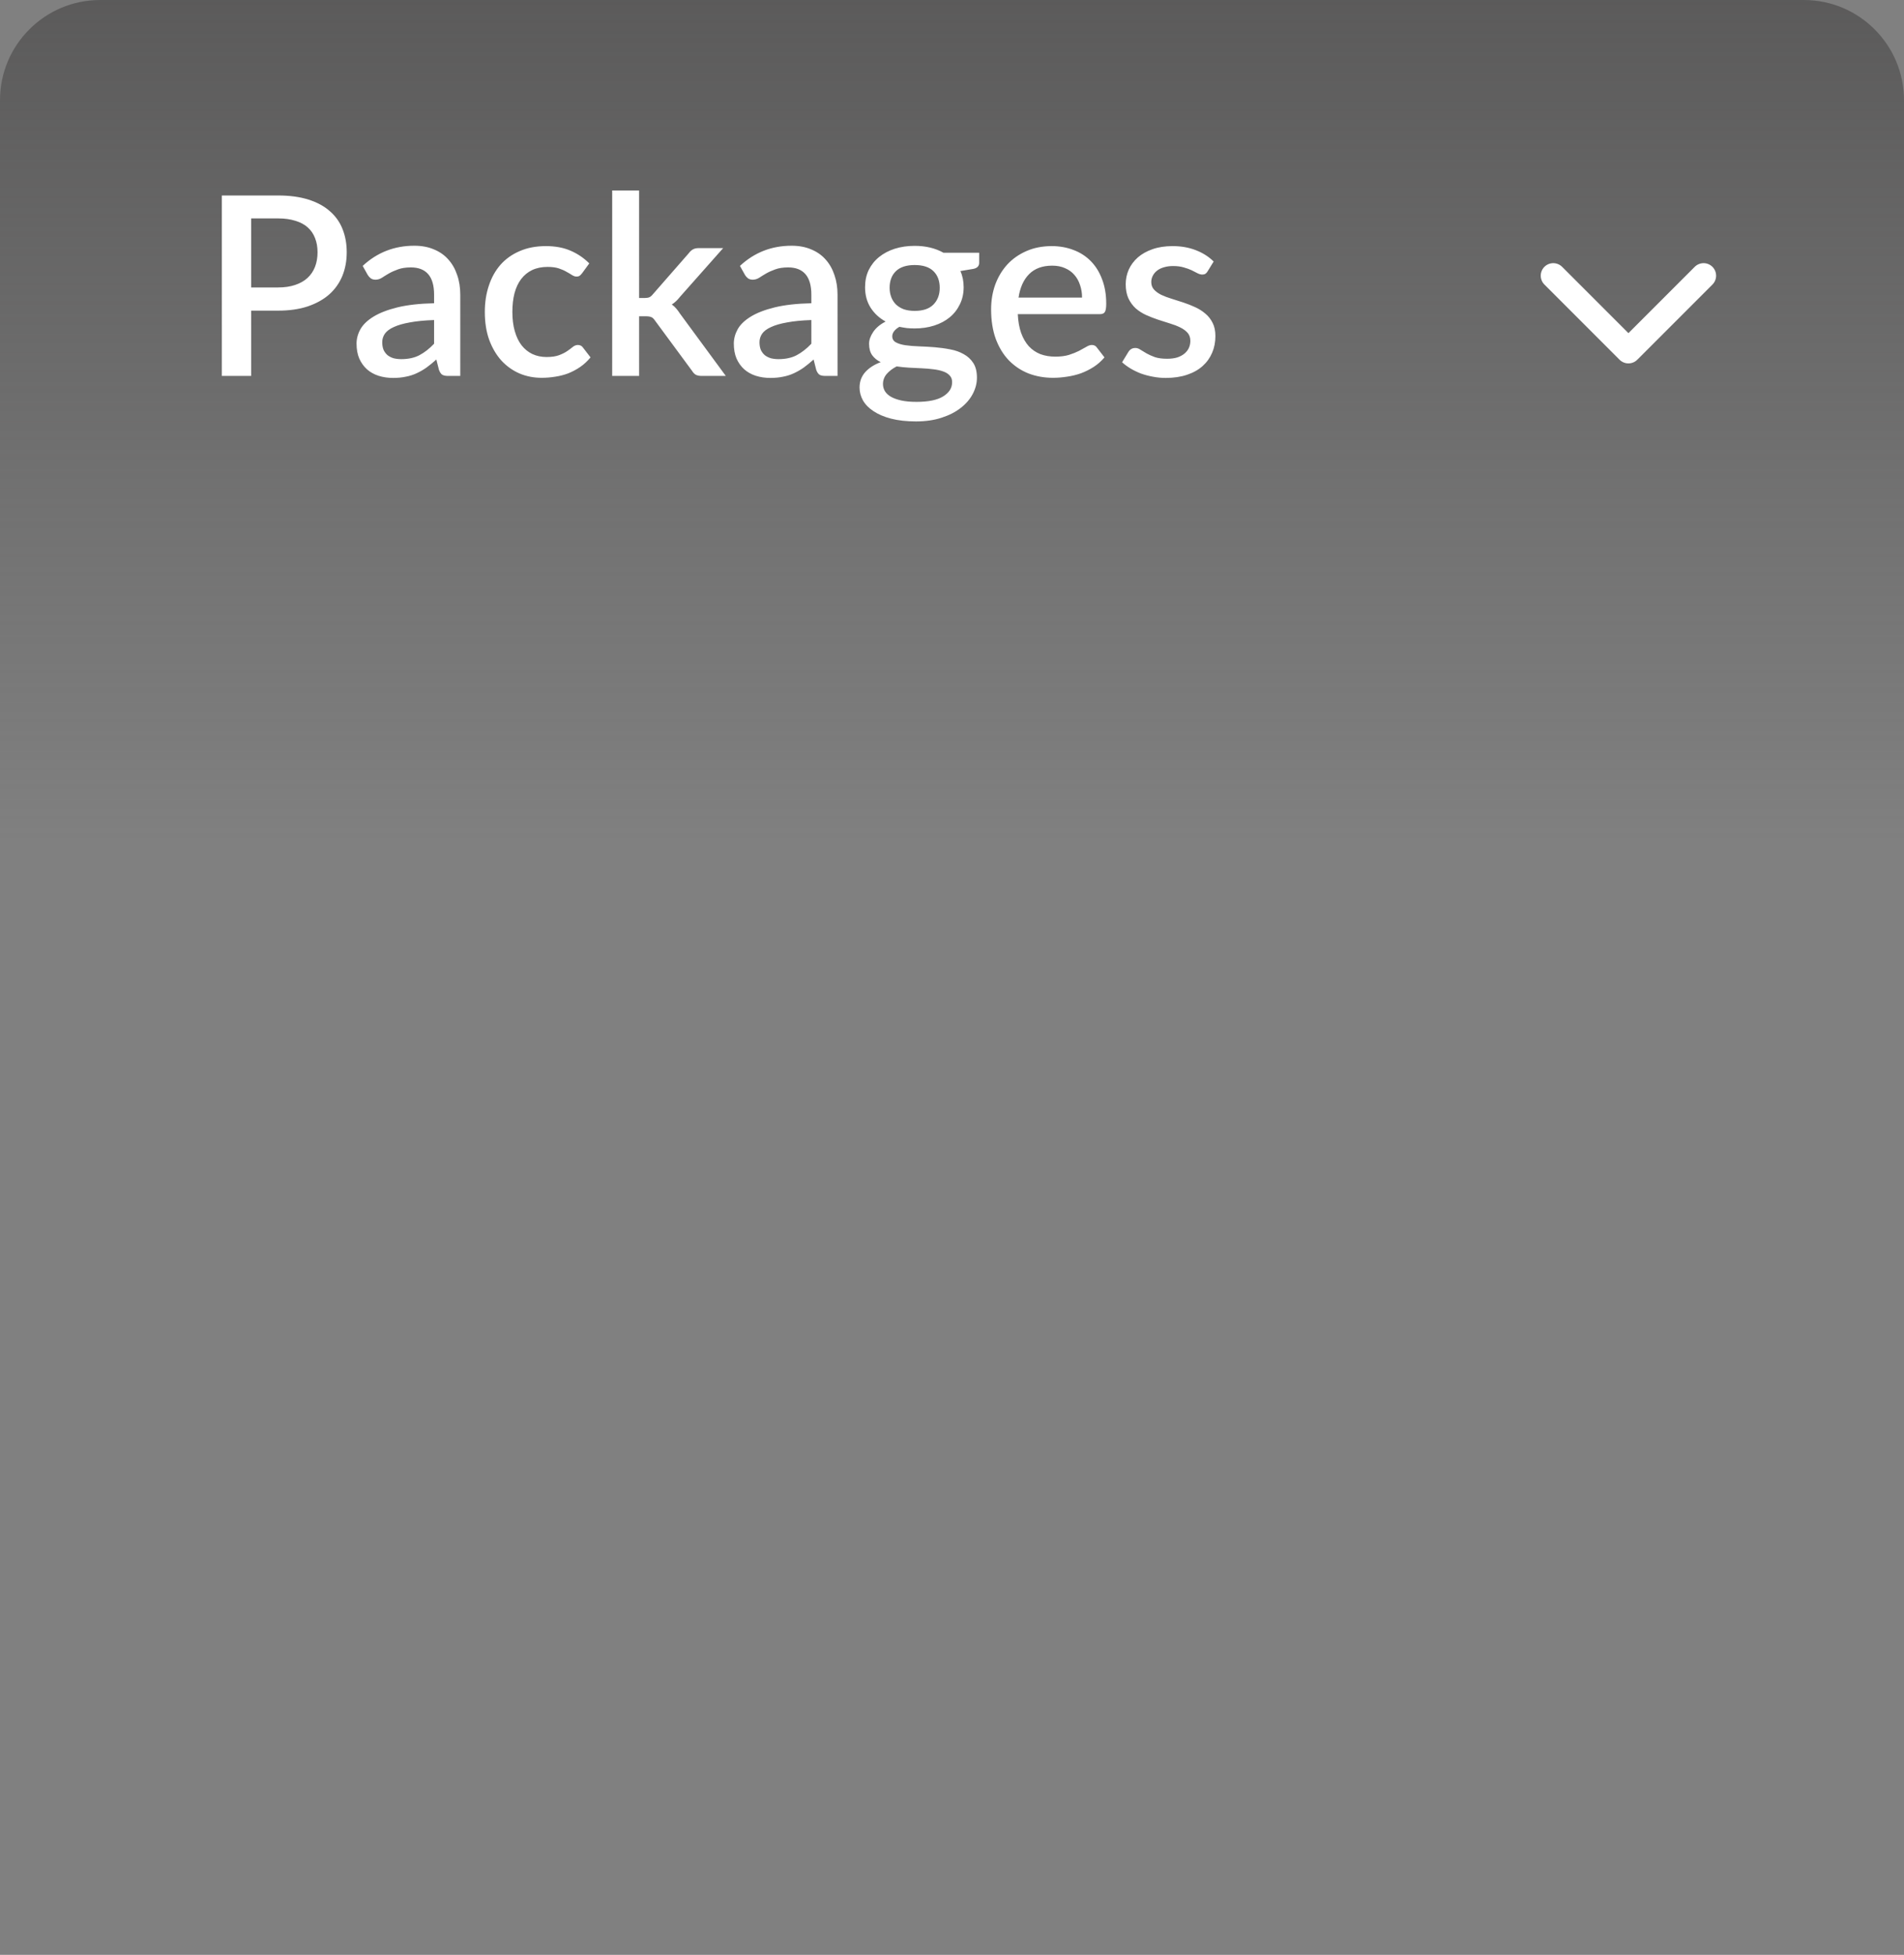 <svg width="76" height="78" viewBox="0 0 76 78" fill="none" xmlns="http://www.w3.org/2000/svg">
<rect x="0" y="0" width="76" height="78" fill="#808080" stroke="none"/>
<path d="M0 4C0 1.791 1.791 0 4 0H72C74.209 0 76 1.791 76 4V74C76 76.209 74.209 78 72 78H4C1.791 78 0 76.209 0 74V4Z" fill="url(#paint0_linear_1659_19245)"/>
<path d="M11.095 11.47C11.355 11.47 11.583 11.437 11.78 11.37C11.98 11.303 12.145 11.21 12.275 11.09C12.408 10.967 12.508 10.818 12.575 10.645C12.642 10.472 12.675 10.278 12.675 10.065C12.675 9.855 12.642 9.667 12.575 9.5C12.512 9.333 12.415 9.192 12.285 9.075C12.155 8.958 11.99 8.87 11.79 8.81C11.593 8.747 11.362 8.715 11.095 8.715H10.025V11.47H11.095ZM11.095 7.8C11.565 7.8 11.972 7.855 12.315 7.965C12.662 8.075 12.947 8.23 13.17 8.43C13.397 8.627 13.565 8.865 13.675 9.145C13.785 9.422 13.84 9.728 13.84 10.065C13.84 10.408 13.782 10.723 13.665 11.01C13.548 11.293 13.375 11.538 13.145 11.745C12.915 11.948 12.628 12.108 12.285 12.225C11.945 12.338 11.548 12.395 11.095 12.395H10.025V15H8.855V7.8H11.095ZM17.327 12.77C16.944 12.783 16.621 12.815 16.357 12.865C16.094 12.912 15.881 12.973 15.717 13.05C15.554 13.123 15.436 13.212 15.362 13.315C15.292 13.418 15.257 13.532 15.257 13.655C15.257 13.775 15.276 13.878 15.312 13.965C15.352 14.048 15.406 14.118 15.472 14.175C15.542 14.228 15.622 14.268 15.712 14.295C15.806 14.318 15.907 14.33 16.017 14.33C16.297 14.33 16.537 14.278 16.737 14.175C16.941 14.068 17.137 13.915 17.327 13.715V12.77ZM14.477 10.61C15.054 10.073 15.741 9.805 16.537 9.805C16.831 9.805 17.091 9.853 17.317 9.95C17.547 10.043 17.739 10.177 17.892 10.35C18.049 10.523 18.167 10.73 18.247 10.97C18.331 11.207 18.372 11.47 18.372 11.76V15H17.892C17.789 15 17.711 14.985 17.657 14.955C17.604 14.922 17.559 14.857 17.522 14.76L17.417 14.345C17.287 14.462 17.159 14.567 17.032 14.66C16.906 14.75 16.774 14.827 16.637 14.89C16.504 14.953 16.359 15 16.202 15.03C16.049 15.063 15.879 15.08 15.692 15.08C15.486 15.08 15.292 15.052 15.112 14.995C14.936 14.938 14.782 14.853 14.652 14.74C14.522 14.623 14.419 14.48 14.342 14.31C14.269 14.14 14.232 13.94 14.232 13.71C14.232 13.513 14.284 13.322 14.387 13.135C14.494 12.948 14.667 12.782 14.907 12.635C15.151 12.485 15.469 12.362 15.862 12.265C16.259 12.168 16.747 12.113 17.327 12.1V11.76C17.327 11.393 17.249 11.12 17.092 10.94C16.936 10.76 16.706 10.67 16.402 10.67C16.196 10.67 16.022 10.697 15.882 10.75C15.742 10.8 15.621 10.855 15.517 10.915C15.414 10.975 15.322 11.032 15.242 11.085C15.162 11.135 15.077 11.16 14.987 11.16C14.914 11.16 14.851 11.142 14.797 11.105C14.747 11.065 14.706 11.017 14.672 10.96L14.477 10.61ZM23.237 10.9C23.203 10.943 23.172 10.977 23.142 11C23.112 11.023 23.068 11.035 23.012 11.035C22.955 11.035 22.895 11.015 22.832 10.975C22.772 10.935 22.698 10.892 22.612 10.845C22.528 10.795 22.427 10.75 22.307 10.71C22.187 10.67 22.037 10.65 21.857 10.65C21.623 10.65 21.418 10.692 21.242 10.775C21.068 10.858 20.922 10.978 20.802 11.135C20.685 11.288 20.597 11.477 20.537 11.7C20.48 11.92 20.452 12.168 20.452 12.445C20.452 12.732 20.483 12.987 20.547 13.21C20.61 13.433 20.7 13.622 20.817 13.775C20.937 13.928 21.08 14.045 21.247 14.125C21.417 14.205 21.607 14.245 21.817 14.245C22.023 14.245 22.192 14.22 22.322 14.17C22.452 14.12 22.56 14.065 22.647 14.005C22.733 13.945 22.807 13.89 22.867 13.84C22.93 13.79 22.997 13.765 23.067 13.765C23.153 13.765 23.22 13.798 23.267 13.865L23.572 14.26C23.448 14.41 23.312 14.537 23.162 14.64C23.012 14.743 22.853 14.828 22.687 14.895C22.52 14.958 22.347 15.003 22.167 15.03C21.987 15.06 21.805 15.075 21.622 15.075C21.305 15.075 21.008 15.017 20.732 14.9C20.458 14.78 20.218 14.608 20.012 14.385C19.808 14.158 19.647 13.883 19.527 13.56C19.41 13.233 19.352 12.862 19.352 12.445C19.352 12.068 19.405 11.72 19.512 11.4C19.618 11.077 19.773 10.798 19.977 10.565C20.183 10.332 20.438 10.15 20.742 10.02C21.045 9.887 21.395 9.82 21.792 9.82C22.162 9.82 22.487 9.88 22.767 10C23.05 10.12 23.302 10.29 23.522 10.51L23.237 10.9ZM25.511 7.6V11.89H25.741C25.815 11.89 25.875 11.88 25.921 11.86C25.968 11.84 26.016 11.798 26.066 11.735L27.496 10.1C27.546 10.033 27.601 9.983 27.661 9.95C27.721 9.917 27.798 9.9 27.891 9.9H28.866L27.146 11.84C27.046 11.97 26.936 12.073 26.816 12.15C26.883 12.197 26.941 12.25 26.991 12.31C27.041 12.367 27.09 12.432 27.136 12.505L28.971 15H28.011C27.925 15 27.85 14.987 27.786 14.96C27.726 14.93 27.673 14.877 27.626 14.8L26.151 12.8C26.101 12.723 26.051 12.675 26.001 12.655C25.951 12.632 25.876 12.62 25.776 12.62H25.511V15H24.436V7.6H25.511ZM32.386 12.77C32.002 12.783 31.679 12.815 31.416 12.865C31.152 12.912 30.939 12.973 30.776 13.05C30.613 13.123 30.494 13.212 30.421 13.315C30.351 13.418 30.316 13.532 30.316 13.655C30.316 13.775 30.334 13.878 30.371 13.965C30.411 14.048 30.464 14.118 30.531 14.175C30.601 14.228 30.681 14.268 30.771 14.295C30.864 14.318 30.966 14.33 31.076 14.33C31.356 14.33 31.596 14.278 31.796 14.175C31.999 14.068 32.196 13.915 32.386 13.715V12.77ZM29.536 10.61C30.113 10.073 30.799 9.805 31.596 9.805C31.889 9.805 32.149 9.853 32.376 9.95C32.606 10.043 32.797 10.177 32.951 10.35C33.108 10.523 33.226 10.73 33.306 10.97C33.389 11.207 33.431 11.47 33.431 11.76V15H32.951C32.847 15 32.769 14.985 32.716 14.955C32.663 14.922 32.617 14.857 32.581 14.76L32.476 14.345C32.346 14.462 32.218 14.567 32.091 14.66C31.964 14.75 31.832 14.827 31.696 14.89C31.562 14.953 31.418 15 31.261 15.03C31.108 15.063 30.938 15.08 30.751 15.08C30.544 15.08 30.351 15.052 30.171 14.995C29.994 14.938 29.841 14.853 29.711 14.74C29.581 14.623 29.477 14.48 29.401 14.31C29.328 14.14 29.291 13.94 29.291 13.71C29.291 13.513 29.343 13.322 29.446 13.135C29.552 12.948 29.726 12.782 29.966 12.635C30.209 12.485 30.527 12.362 30.921 12.265C31.317 12.168 31.806 12.113 32.386 12.1V11.76C32.386 11.393 32.307 11.12 32.151 10.94C31.994 10.76 31.764 10.67 31.461 10.67C31.254 10.67 31.081 10.697 30.941 10.75C30.801 10.8 30.679 10.855 30.576 10.915C30.473 10.975 30.381 11.032 30.301 11.085C30.221 11.135 30.136 11.16 30.046 11.16C29.973 11.16 29.909 11.142 29.856 11.105C29.806 11.065 29.764 11.017 29.731 10.96L29.536 10.61ZM36.51 12.405C36.843 12.405 37.093 12.32 37.26 12.15C37.427 11.98 37.51 11.758 37.51 11.485C37.51 11.205 37.427 10.983 37.26 10.82C37.093 10.657 36.843 10.575 36.51 10.575C36.18 10.575 35.93 10.657 35.76 10.82C35.593 10.983 35.51 11.205 35.51 11.485C35.51 11.618 35.532 11.742 35.575 11.855C35.618 11.968 35.682 12.067 35.765 12.15C35.849 12.23 35.952 12.293 36.075 12.34C36.202 12.383 36.347 12.405 36.51 12.405ZM38.005 15.25C38.005 15.137 37.972 15.047 37.905 14.98C37.842 14.91 37.755 14.857 37.645 14.82C37.535 14.78 37.407 14.752 37.26 14.735C37.114 14.715 36.957 14.702 36.79 14.695C36.627 14.685 36.459 14.677 36.285 14.67C36.115 14.66 35.95 14.643 35.79 14.62C35.63 14.703 35.498 14.803 35.395 14.92C35.295 15.037 35.245 15.172 35.245 15.325C35.245 15.425 35.27 15.518 35.32 15.605C35.373 15.692 35.453 15.767 35.56 15.83C35.67 15.893 35.809 15.943 35.975 15.98C36.145 16.017 36.349 16.035 36.585 16.035C37.059 16.035 37.413 15.962 37.65 15.815C37.887 15.668 38.005 15.48 38.005 15.25ZM39.085 10.085V10.485C39.085 10.618 39.005 10.7 38.845 10.73L38.335 10.815C38.422 11.008 38.465 11.223 38.465 11.46C38.465 11.71 38.415 11.937 38.315 12.14C38.218 12.343 38.084 12.517 37.91 12.66C37.737 12.803 37.53 12.913 37.29 12.99C37.05 13.067 36.79 13.105 36.51 13.105C36.404 13.105 36.298 13.1 36.195 13.09C36.095 13.077 35.997 13.06 35.9 13.04C35.803 13.097 35.732 13.157 35.685 13.22C35.639 13.283 35.615 13.348 35.615 13.415C35.615 13.525 35.663 13.607 35.76 13.66C35.857 13.713 35.983 13.752 36.14 13.775C36.3 13.798 36.482 13.813 36.685 13.82C36.889 13.827 37.095 13.838 37.305 13.855C37.515 13.872 37.722 13.9 37.925 13.94C38.129 13.977 38.309 14.04 38.465 14.13C38.625 14.217 38.754 14.335 38.85 14.485C38.947 14.635 38.995 14.83 38.995 15.07C38.995 15.29 38.94 15.505 38.83 15.715C38.72 15.925 38.56 16.112 38.35 16.275C38.144 16.438 37.89 16.568 37.59 16.665C37.29 16.765 36.949 16.815 36.565 16.815C36.185 16.815 35.853 16.778 35.57 16.705C35.29 16.632 35.055 16.532 34.865 16.405C34.678 16.282 34.538 16.138 34.445 15.975C34.355 15.812 34.31 15.642 34.31 15.465C34.31 15.225 34.385 15.02 34.535 14.85C34.688 14.68 34.895 14.547 35.155 14.45C35.015 14.383 34.902 14.292 34.815 14.175C34.732 14.058 34.69 13.905 34.69 13.715C34.69 13.565 34.745 13.408 34.855 13.245C34.965 13.082 35.13 12.943 35.35 12.83C35.097 12.69 34.897 12.505 34.75 12.275C34.603 12.042 34.53 11.77 34.53 11.46C34.53 11.207 34.578 10.978 34.675 10.775C34.775 10.572 34.913 10.398 35.09 10.255C35.267 10.112 35.475 10.002 35.715 9.925C35.959 9.848 36.224 9.81 36.51 9.81C36.95 9.81 37.334 9.902 37.66 10.085H39.085ZM43.191 11.875C43.191 11.695 43.165 11.528 43.111 11.375C43.061 11.218 42.986 11.083 42.886 10.97C42.786 10.853 42.661 10.763 42.511 10.7C42.365 10.633 42.195 10.6 42.001 10.6C41.611 10.6 41.305 10.712 41.081 10.935C40.858 11.158 40.716 11.472 40.656 11.875H43.191ZM40.626 12.535C40.64 12.825 40.685 13.077 40.761 13.29C40.838 13.5 40.94 13.675 41.066 13.815C41.196 13.955 41.35 14.06 41.526 14.13C41.706 14.197 41.906 14.23 42.126 14.23C42.336 14.23 42.518 14.207 42.671 14.16C42.825 14.11 42.958 14.057 43.071 14C43.185 13.94 43.281 13.887 43.361 13.84C43.441 13.79 43.515 13.765 43.581 13.765C43.668 13.765 43.735 13.798 43.781 13.865L44.086 14.26C43.96 14.41 43.816 14.537 43.656 14.64C43.496 14.743 43.326 14.828 43.146 14.895C42.966 14.958 42.781 15.003 42.591 15.03C42.401 15.06 42.216 15.075 42.036 15.075C41.683 15.075 41.355 15.017 41.051 14.9C40.751 14.78 40.49 14.605 40.266 14.375C40.046 14.145 39.873 13.86 39.746 13.52C39.623 13.18 39.561 12.788 39.561 12.345C39.561 11.992 39.616 11.662 39.726 11.355C39.84 11.048 40 10.782 40.206 10.555C40.416 10.328 40.67 10.15 40.966 10.02C41.266 9.887 41.605 9.82 41.981 9.82C42.295 9.82 42.585 9.872 42.851 9.975C43.118 10.075 43.348 10.223 43.541 10.42C43.735 10.617 43.885 10.858 43.991 11.145C44.101 11.428 44.156 11.752 44.156 12.115C44.156 12.282 44.138 12.393 44.101 12.45C44.065 12.507 43.998 12.535 43.901 12.535H40.626ZM48.204 10.825C48.177 10.872 48.147 10.905 48.114 10.925C48.081 10.945 48.039 10.955 47.989 10.955C47.932 10.955 47.871 10.938 47.804 10.905C47.737 10.868 47.659 10.828 47.569 10.785C47.479 10.742 47.372 10.703 47.249 10.67C47.129 10.633 46.987 10.615 46.824 10.615C46.691 10.615 46.569 10.632 46.459 10.665C46.352 10.695 46.261 10.74 46.184 10.8C46.111 10.857 46.054 10.925 46.014 11.005C45.974 11.082 45.954 11.165 45.954 11.255C45.954 11.375 45.991 11.475 46.064 11.555C46.137 11.635 46.234 11.705 46.354 11.765C46.474 11.822 46.611 11.873 46.764 11.92C46.917 11.967 47.074 12.017 47.234 12.07C47.394 12.123 47.551 12.185 47.704 12.255C47.857 12.325 47.994 12.412 48.114 12.515C48.234 12.615 48.331 12.738 48.404 12.885C48.477 13.028 48.514 13.203 48.514 13.41C48.514 13.65 48.471 13.872 48.384 14.075C48.297 14.278 48.171 14.455 48.004 14.605C47.837 14.755 47.629 14.872 47.379 14.955C47.132 15.038 46.849 15.08 46.529 15.08C46.352 15.08 46.181 15.063 46.014 15.03C45.851 15 45.694 14.958 45.544 14.905C45.397 14.848 45.259 14.782 45.129 14.705C45.002 14.628 44.889 14.545 44.789 14.455L45.039 14.045C45.069 13.995 45.106 13.957 45.149 13.93C45.196 13.9 45.252 13.885 45.319 13.885C45.389 13.885 45.457 13.908 45.524 13.955C45.594 13.998 45.674 14.047 45.764 14.1C45.857 14.153 45.969 14.203 46.099 14.25C46.229 14.293 46.391 14.315 46.584 14.315C46.744 14.315 46.882 14.297 46.999 14.26C47.116 14.22 47.212 14.167 47.289 14.1C47.366 14.033 47.422 13.958 47.459 13.875C47.496 13.788 47.514 13.697 47.514 13.6C47.514 13.47 47.477 13.363 47.404 13.28C47.331 13.197 47.232 13.125 47.109 13.065C46.989 13.005 46.851 12.952 46.694 12.905C46.541 12.858 46.384 12.808 46.224 12.755C46.064 12.702 45.906 12.64 45.749 12.57C45.596 12.5 45.457 12.412 45.334 12.305C45.214 12.195 45.117 12.063 45.044 11.91C44.971 11.753 44.934 11.563 44.934 11.34C44.934 11.137 44.974 10.943 45.054 10.76C45.137 10.577 45.257 10.415 45.414 10.275C45.574 10.135 45.769 10.025 45.999 9.945C46.232 9.862 46.501 9.82 46.804 9.82C47.147 9.82 47.459 9.875 47.739 9.985C48.019 10.095 48.254 10.245 48.444 10.435L48.204 10.825Z" fill="white"/>
<path d="M62 11L65 14L68 11" stroke="white" stroke-linecap="round" stroke-linejoin="round"/>
<defs>
<linearGradient id="paint0_linear_1659_19245" x1="38" y1="0" x2="38" y2="78" gradientUnits="userSpaceOnUse">
<stop stop-color="#4A4949" stop-opacity="0.68"/>
<stop offset="0.43" stop-color="#4D4D4D" stop-opacity="0"/>
</linearGradient>
</defs>
</svg>
